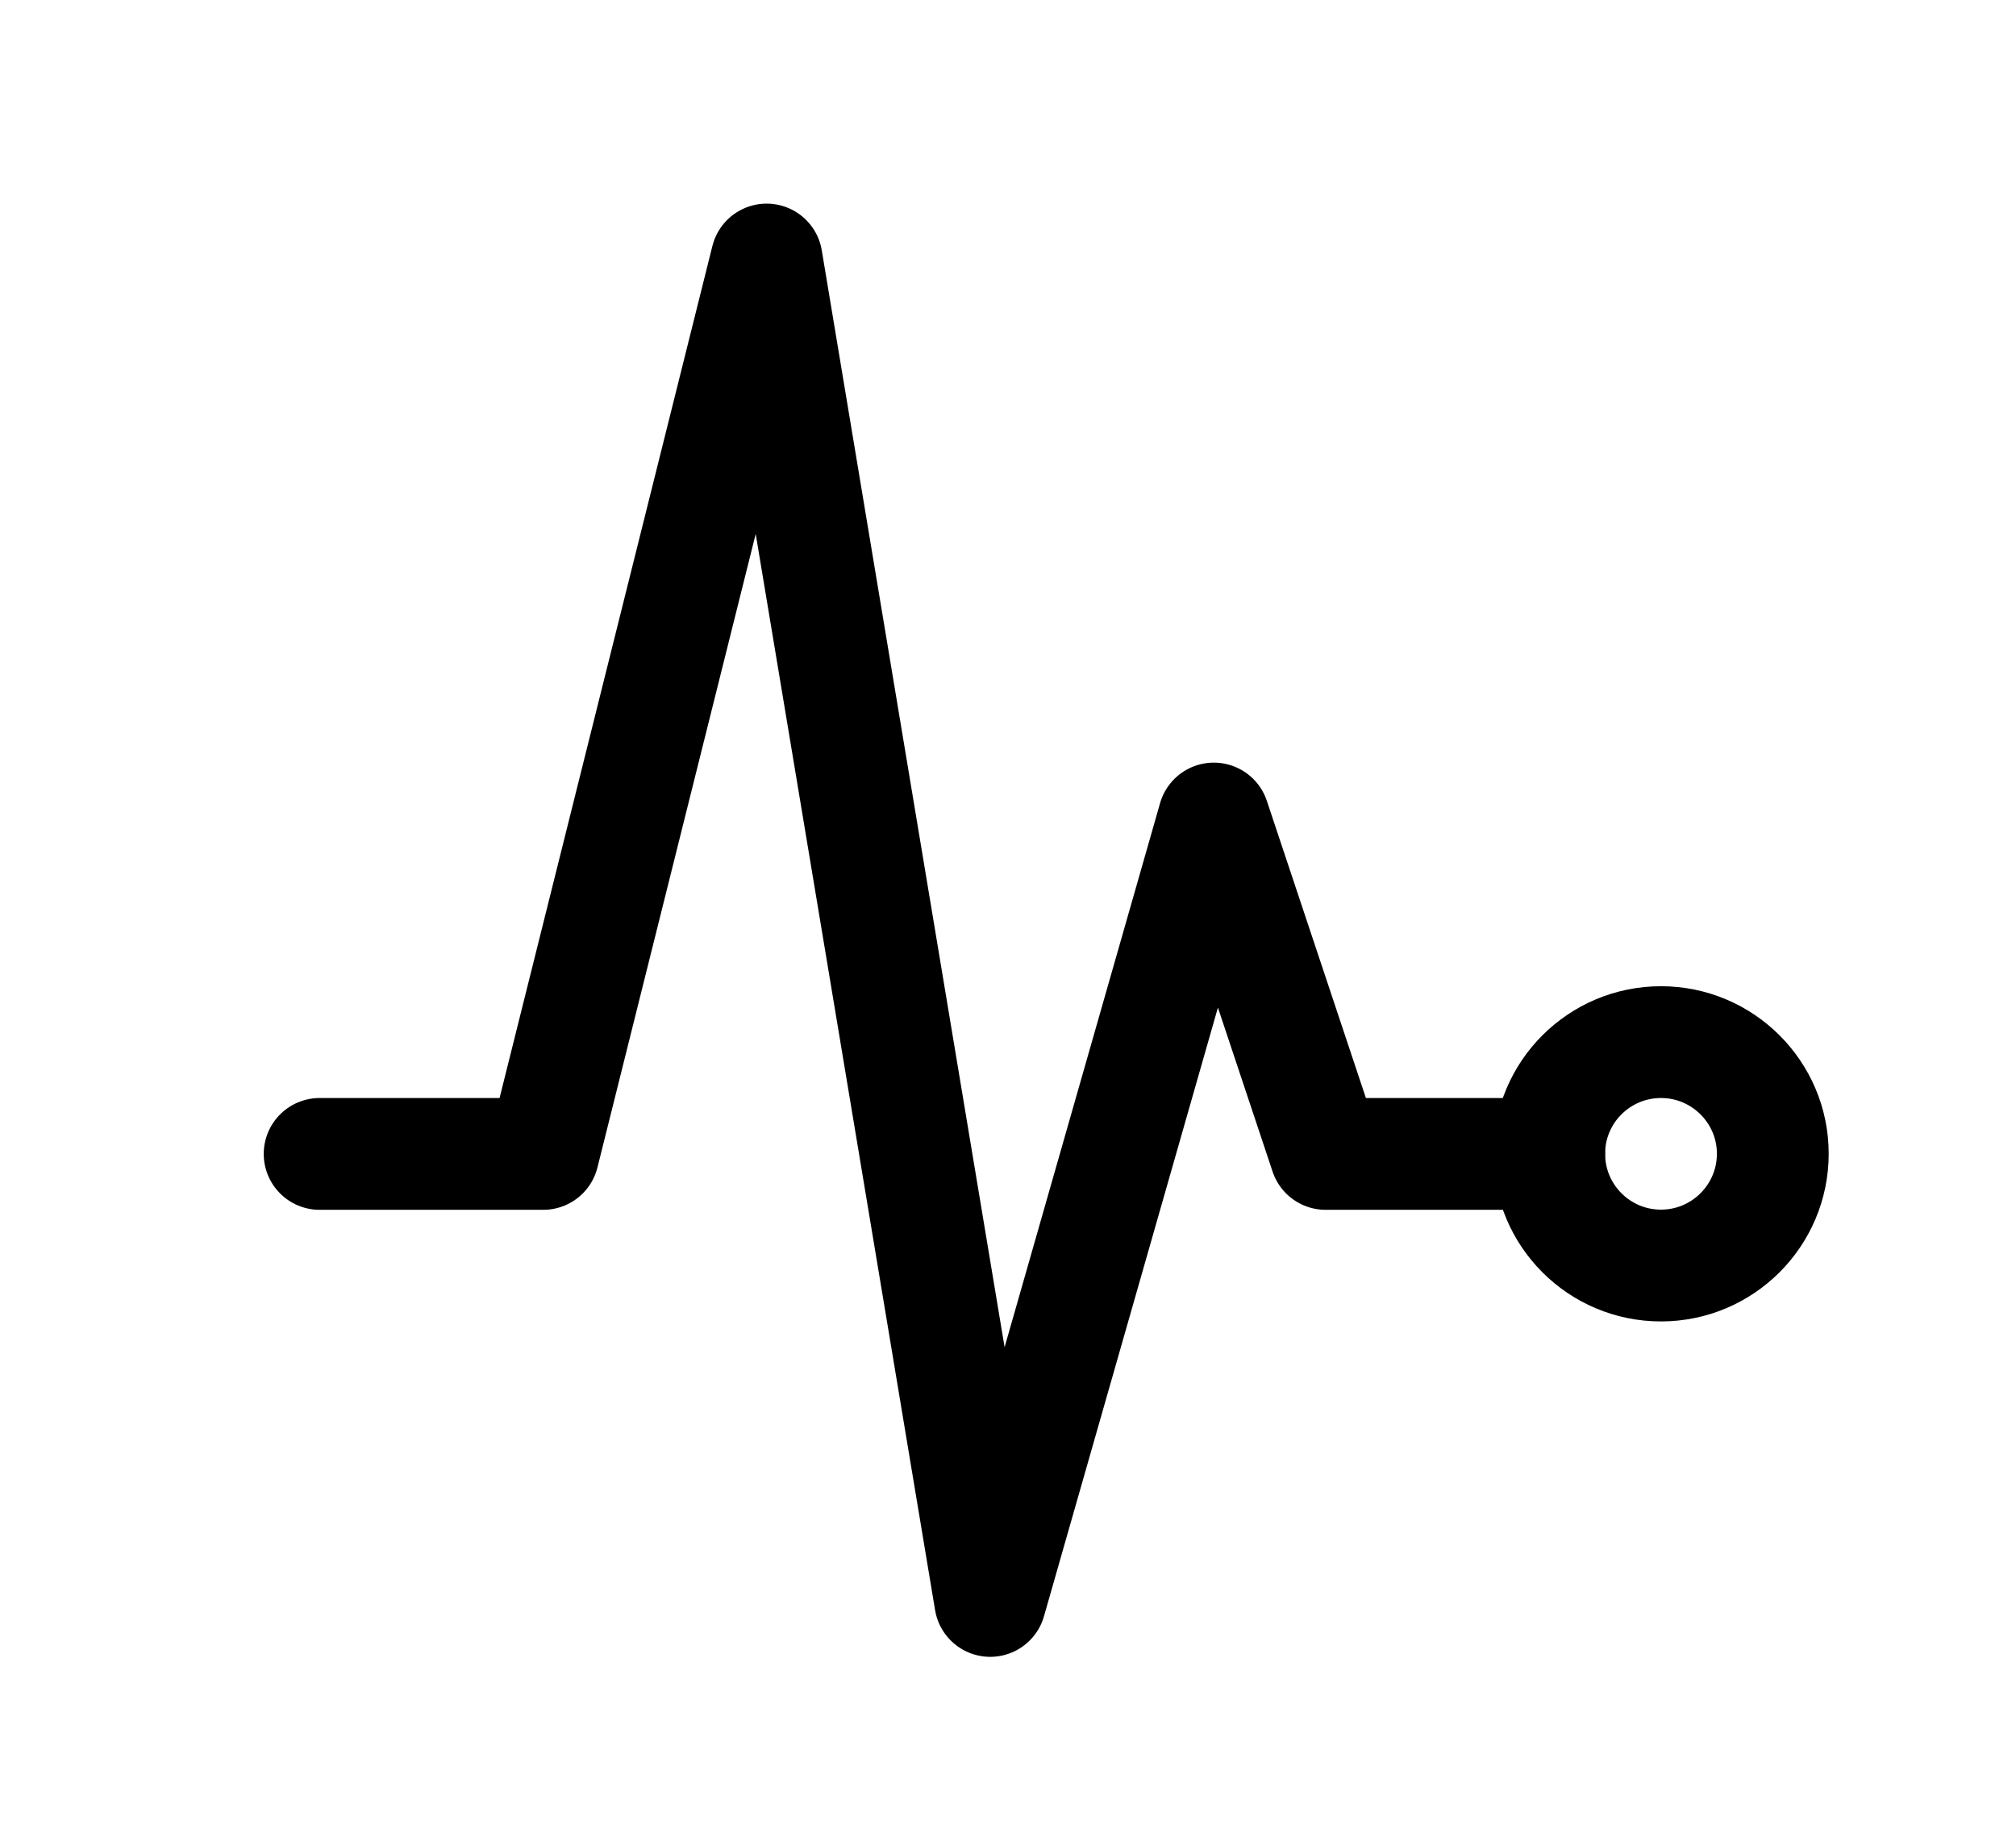 <svg width="11" height="10" viewBox="0 0 11 10" fill="none" xmlns="http://www.w3.org/2000/svg">
<g clip-path="url(#clip0_201_12436)">
<path d="M1.744 6.296H2.964L4.183 1.416L5.403 8.735L6.623 4.466L7.233 6.296H8.453" stroke="black" stroke-width="0.61" stroke-linecap="round" stroke-linejoin="round"/>
<path d="M9.063 6.905C9.399 6.905 9.673 6.632 9.673 6.295C9.673 5.959 9.399 5.686 9.063 5.686C8.726 5.686 8.453 5.959 8.453 6.295C8.453 6.632 8.726 6.905 9.063 6.905Z" stroke="black" stroke-width="0.61" stroke-linecap="round" stroke-linejoin="round"/>
</g>
<defs>
<clipPath id="clip0_201_12436">
<rect width="9.759" height="9.759" fill="white" transform="translate(0.829 0.196)"/>
</clipPath>
</defs>
</svg>
